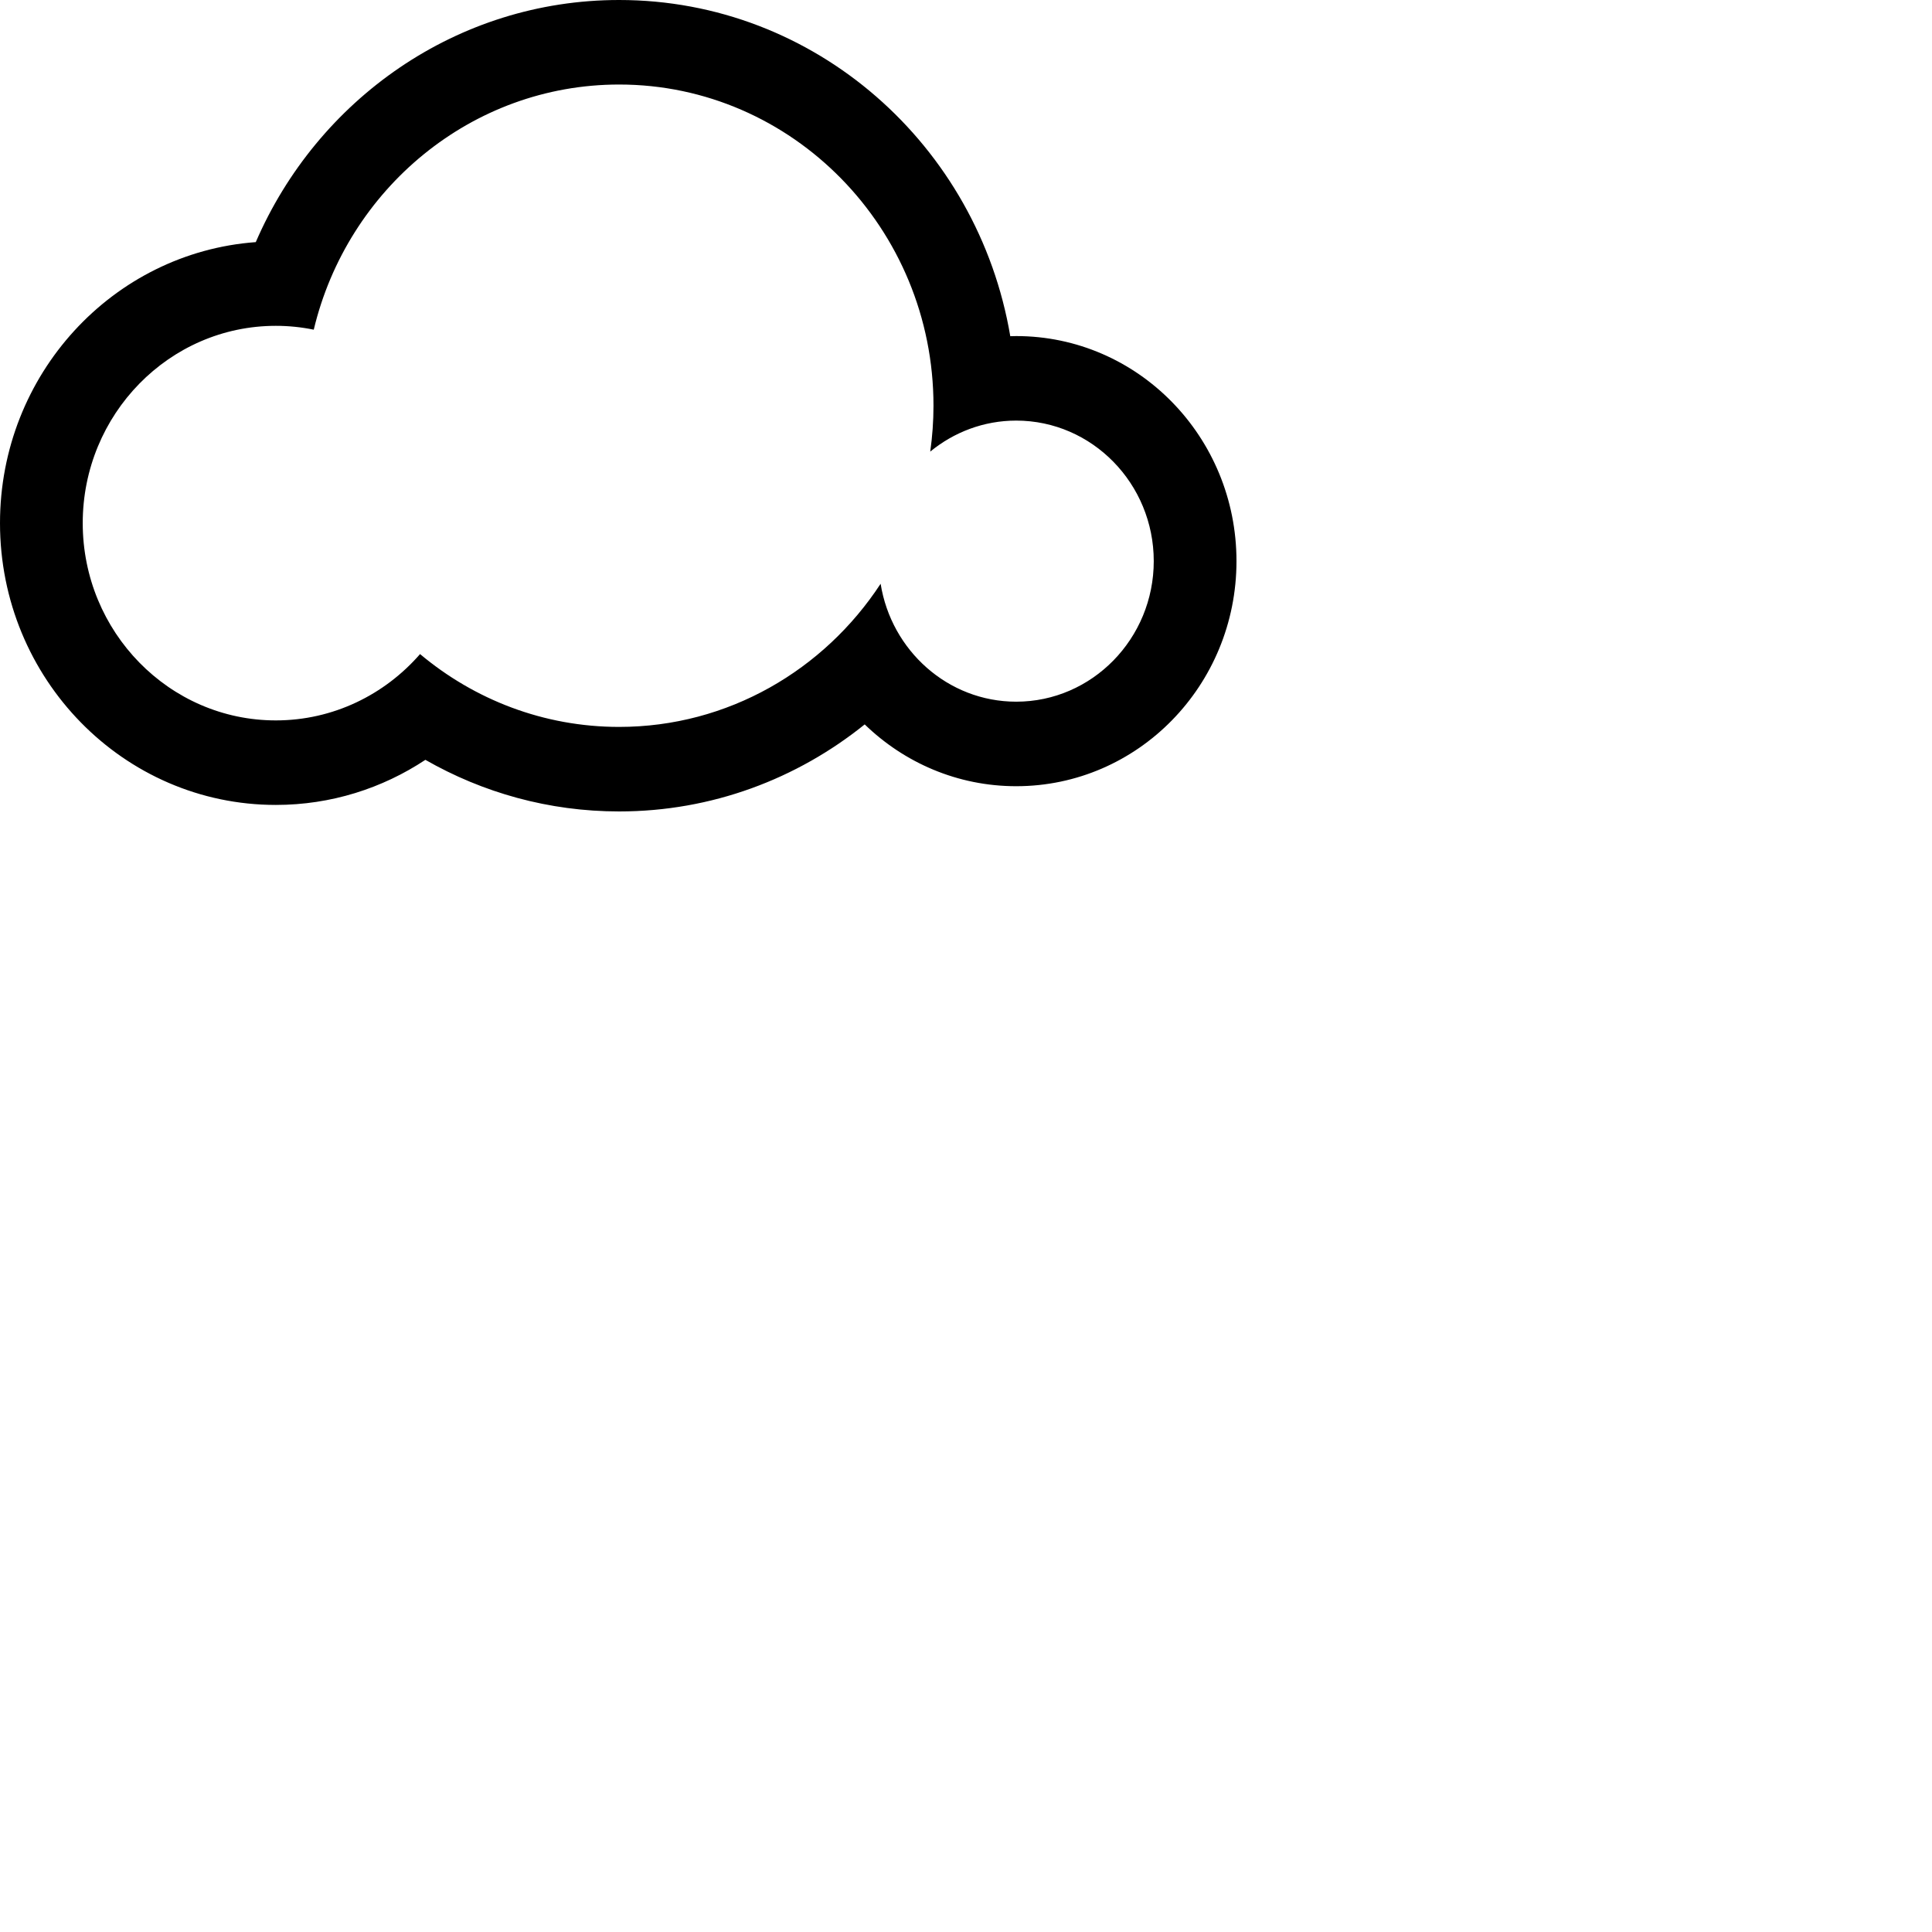 <svg xmlns="http://www.w3.org/2000/svg" height="100" width="100">
  <path d="M52.599,17.395 C52.496,17.395 52.395,17.399 52.292,17.402 C50.621,7.519 42.196,0 32.046,0 C23.645,0 16.426,5.153 13.239,12.532 C5.839,13.076 0,19.377 0,27.076 C0,35.132 6.392,41.663 14.276,41.663 C17.131,41.663 19.788,40.804 22.018,39.329 C24.985,41.027 28.404,42 32.046,42 C36.846,42 41.259,40.313 44.757,37.495 C46.801,39.476 49.56,40.694 52.599,40.694 C58.896,40.694 64,35.478 64,29.044 C64,22.61 58.896,17.395 52.599,17.395 L52.599,17.395 L52.599,17.395 Z M52.599,36.319 C49.064,36.319 46.132,33.67 45.581,30.215 C42.66,34.679 37.684,37.625 32.046,37.625 C28.139,37.625 24.55,36.21 21.742,33.855 C19.91,35.959 17.243,37.288 14.276,37.288 C8.766,37.288 4.282,32.707 4.282,27.076 C4.282,21.445 8.766,16.865 14.276,16.865 C14.949,16.865 15.605,16.934 16.24,17.064 C17.975,9.791 24.402,4.375 32.046,4.375 C41.018,4.375 48.317,11.833 48.317,21 C48.317,21.807 48.258,22.599 48.149,23.375 C49.369,22.373 50.916,21.77 52.599,21.77 C56.524,21.77 59.718,25.033 59.718,29.044 C59.718,33.055 56.524,36.319 52.599,36.319 L52.599,36.319 L52.599,36.319 Z"/>
</svg>
